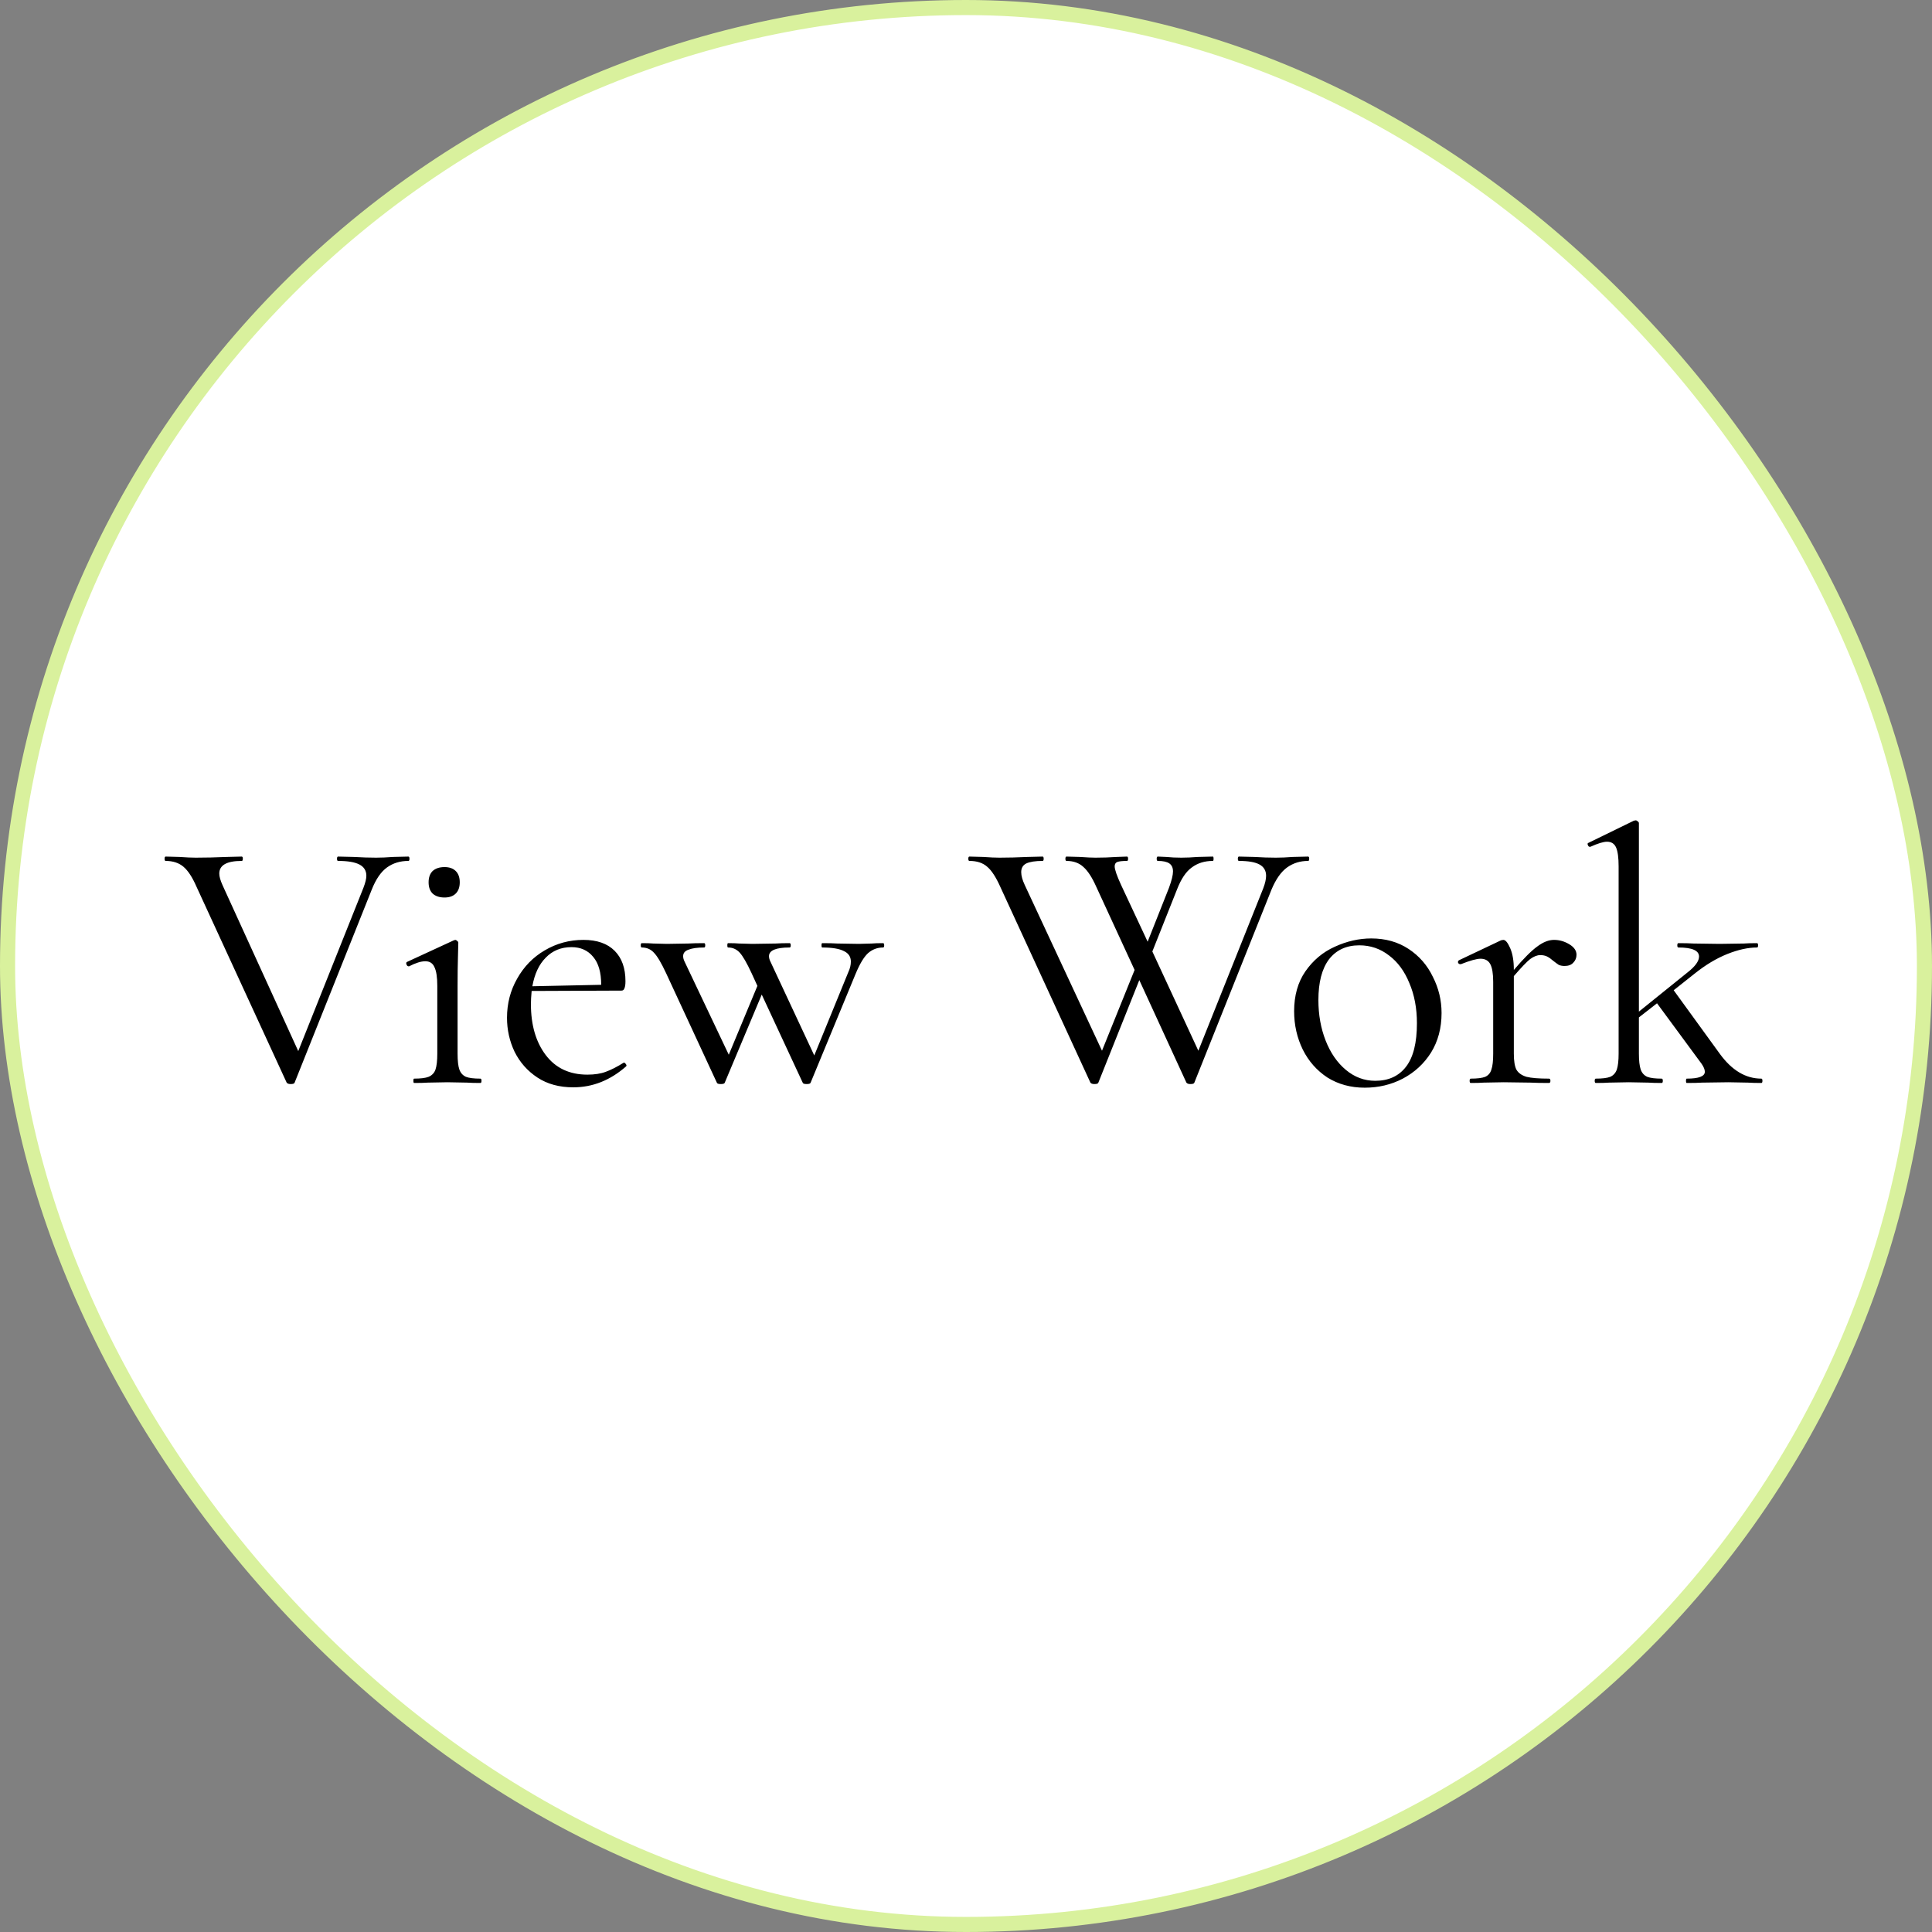 <svg width="512" height="512" viewBox="0 0 512 512" fill="none" xmlns="http://www.w3.org/2000/svg">
<rect x="0" y="0" width="512" height="512" fill="#808080" stroke="none"/>
<rect x="2" y="2" width="508" height="508" rx="254" fill="white"/>
<rect x="2" y="2" width="508" height="508" rx="254" stroke="#D9F19D" stroke-width="4"/>
<path d="M108.224 227C108.416 227 108.512 227.192 108.512 227.576C108.512 227.96 108.416 228.152 108.224 228.152C106.048 228.152 104.16 228.728 102.56 229.88C100.96 231.032 99.616 232.984 98.528 235.736L78.08 286.904C78.016 287.16 77.664 287.288 77.024 287.288C76.512 287.288 76.16 287.16 75.968 286.904L52.064 234.968C50.976 232.472 49.824 230.712 48.608 229.688C47.392 228.664 45.824 228.152 43.904 228.152C43.712 228.152 43.616 227.96 43.616 227.576C43.616 227.192 43.712 227 43.904 227L47.552 227.096C49.344 227.224 50.784 227.288 51.872 227.288C54.432 227.288 57.184 227.224 60.128 227.096L64.064 227C64.256 227 64.352 227.192 64.352 227.576C64.352 227.96 64.256 228.152 64.064 228.152C60.096 228.152 58.112 229.272 58.112 231.512C58.112 232.28 58.4 233.304 58.976 234.584L79.04 278.552L96.32 235.256C96.832 233.912 97.088 232.856 97.088 232.088C97.088 230.744 96.48 229.752 95.264 229.112C94.048 228.472 92.16 228.152 89.6 228.152C89.408 228.152 89.312 227.96 89.312 227.576C89.312 227.192 89.408 227 89.6 227L93.728 227.096C95.904 227.224 97.888 227.288 99.68 227.288C101.024 227.288 102.528 227.224 104.192 227.096L108.224 227ZM117.808 237.848C116.464 237.848 115.408 237.496 114.64 236.792C113.936 236.088 113.584 235.096 113.584 233.816C113.584 232.536 113.936 231.544 114.64 230.84C115.408 230.136 116.464 229.784 117.808 229.784C119.088 229.784 120.08 230.136 120.784 230.84C121.488 231.544 121.84 232.536 121.84 233.816C121.84 235.096 121.488 236.088 120.784 236.792C120.08 237.496 119.088 237.848 117.808 237.848ZM109.744 287C109.616 287 109.552 286.808 109.552 286.424C109.552 286.04 109.616 285.848 109.744 285.848C111.472 285.848 112.752 285.688 113.584 285.368C114.48 284.984 115.088 284.344 115.408 283.448C115.728 282.488 115.888 281.08 115.888 279.224V261.272C115.888 258.968 115.632 257.304 115.12 256.28C114.672 255.256 113.872 254.744 112.72 254.744C111.568 254.744 110.128 255.192 108.4 256.088H108.304C108.048 256.088 107.856 255.928 107.728 255.608C107.6 255.288 107.632 255.064 107.824 254.936L120.304 249.176L120.688 249.08C120.816 249.08 120.976 249.176 121.168 249.368C121.36 249.496 121.456 249.656 121.456 249.848C121.456 250.296 121.424 251.576 121.36 253.688C121.296 255.8 121.264 258.296 121.264 261.176V279.224C121.264 281.144 121.424 282.552 121.744 283.448C122.064 284.344 122.64 284.984 123.472 285.368C124.304 285.688 125.584 285.848 127.312 285.848C127.504 285.848 127.6 286.04 127.6 286.424C127.6 286.808 127.504 287 127.312 287C125.84 287 124.656 286.968 123.76 286.904L118.576 286.808L113.392 286.904C112.496 286.968 111.28 287 109.744 287ZM165.37 281.624C165.562 281.624 165.722 281.752 165.85 282.008C166.042 282.2 166.074 282.392 165.946 282.584C161.722 286.296 157.05 288.152 151.93 288.152C148.218 288.152 145.05 287.288 142.426 285.56C139.802 283.832 137.786 281.56 136.378 278.744C135.034 275.928 134.362 272.92 134.362 269.72C134.362 265.944 135.258 262.488 137.05 259.352C138.842 256.152 141.274 253.656 144.346 251.864C147.482 250.008 150.906 249.08 154.618 249.08C158.202 249.08 160.954 250.04 162.874 251.96C164.794 253.88 165.754 256.568 165.754 260.024C165.754 260.92 165.658 261.56 165.466 261.944C165.338 262.328 165.082 262.52 164.698 262.52L140.89 262.616C140.762 264.024 140.698 265.176 140.698 266.072C140.698 271.64 142.01 276.152 144.634 279.608C147.258 283.064 150.938 284.792 155.674 284.792C157.594 284.792 159.226 284.536 160.57 284.024C161.978 283.512 163.546 282.712 165.274 281.624H165.37ZM151.45 251C148.698 251 146.426 251.928 144.634 253.784C142.842 255.576 141.658 258.104 141.082 261.368L159.322 260.984C159.322 257.72 158.618 255.256 157.21 253.592C155.802 251.864 153.882 251 151.45 251ZM234.03 249.944C234.222 249.944 234.318 250.136 234.318 250.52C234.318 250.904 234.222 251.096 234.03 251.096C232.494 251.096 231.15 251.608 229.998 252.632C228.91 253.656 227.822 255.48 226.734 258.104L214.83 286.904C214.766 287.16 214.414 287.288 213.774 287.288C213.134 287.288 212.782 287.16 212.718 286.904L201.87 263.576L192.078 286.904C192.014 287.16 191.662 287.288 191.022 287.288C190.382 287.288 190.03 287.16 189.966 286.904L176.526 257.912C175.246 255.16 174.158 253.336 173.262 252.44C172.43 251.544 171.374 251.096 170.094 251.096C169.902 251.096 169.806 250.904 169.806 250.52C169.806 250.136 169.902 249.944 170.094 249.944C171.374 249.944 172.366 249.976 173.07 250.04L176.718 250.136L182.478 250.04C183.438 249.976 184.814 249.944 186.606 249.944C186.798 249.944 186.894 250.136 186.894 250.52C186.894 250.904 186.798 251.096 186.606 251.096C184.814 251.096 183.438 251.288 182.478 251.672C181.518 251.992 181.038 252.568 181.038 253.4C181.038 253.848 181.166 254.328 181.422 254.84L193.134 279.512L200.718 261.272L199.182 257.912C197.902 255.16 196.846 253.336 196.014 252.44C195.182 251.544 194.158 251.096 192.942 251.096C192.814 251.096 192.75 250.904 192.75 250.52C192.75 250.136 192.814 249.944 192.942 249.944C194.222 249.944 195.182 249.976 195.822 250.04L199.374 250.136L205.614 250.04C206.51 249.976 207.726 249.944 209.262 249.944C209.454 249.944 209.55 250.136 209.55 250.52C209.55 250.904 209.454 251.096 209.262 251.096C205.614 251.096 203.79 251.864 203.79 253.4C203.79 253.848 203.918 254.328 204.174 254.84L215.79 279.704L224.814 257.624C225.262 256.664 225.486 255.736 225.486 254.84C225.486 253.56 224.878 252.632 223.662 252.056C222.446 251.416 220.526 251.096 217.902 251.096C217.774 251.096 217.71 250.904 217.71 250.52C217.71 250.136 217.774 249.944 217.902 249.944C219.63 249.944 220.942 249.976 221.838 250.04L227.598 250.136L231.054 250.04C231.694 249.976 232.686 249.944 234.03 249.944ZM346.664 227C346.856 227 346.952 227.192 346.952 227.576C346.952 227.96 346.856 228.152 346.664 228.152C344.552 228.152 342.696 228.728 341.096 229.88C339.496 231.032 338.12 232.984 336.968 235.736L316.52 286.904C316.456 287.16 316.104 287.288 315.464 287.288C314.952 287.288 314.6 287.16 314.408 286.904L301.928 259.736L291.08 286.904C291.016 287.16 290.664 287.288 290.024 287.288C289.512 287.288 289.16 287.16 288.968 286.904L265.064 234.968C263.912 232.408 262.76 230.648 261.608 229.688C260.456 228.664 258.888 228.152 256.904 228.152C256.712 228.152 256.616 227.96 256.616 227.576C256.616 227.192 256.712 227 256.904 227L260.552 227.096C262.344 227.224 263.784 227.288 264.872 227.288C267.176 227.288 269.672 227.224 272.36 227.096L276.296 227C276.488 227 276.584 227.192 276.584 227.576C276.584 227.96 276.488 228.152 276.296 228.152C274.376 228.152 272.936 228.376 271.976 228.824C271.08 229.272 270.632 230.04 270.632 231.128C270.632 232.088 270.952 233.24 271.592 234.584L292.04 278.456L300.68 257.048L290.504 234.968C289.416 232.536 288.296 230.808 287.144 229.784C285.992 228.696 284.488 228.152 282.632 228.152C282.44 228.152 282.344 227.96 282.344 227.576C282.344 227.192 282.44 227 282.632 227L286.184 227.096C287.976 227.224 289.352 227.288 290.312 227.288C292.168 227.288 294.056 227.224 295.976 227.096L298.664 227C298.856 227 298.952 227.192 298.952 227.576C298.952 227.96 298.856 228.152 298.664 228.152C297.448 228.152 296.584 228.248 296.072 228.44C295.624 228.632 295.4 229.016 295.4 229.592C295.4 230.424 295.976 232.088 297.128 234.584L304.136 249.56L309.8 235.256C310.504 233.336 310.856 231.896 310.856 230.936C310.856 229.976 310.536 229.272 309.896 228.824C309.256 228.376 308.232 228.152 306.824 228.152C306.632 228.152 306.536 227.96 306.536 227.576C306.536 227.192 306.632 227 306.824 227L309.032 227.096C310.312 227.224 311.656 227.288 313.064 227.288C314.344 227.288 315.816 227.224 317.48 227.096L321.416 227C321.544 227 321.608 227.192 321.608 227.576C321.608 227.96 321.544 228.152 321.416 228.152C319.24 228.152 317.384 228.728 315.848 229.88C314.312 230.968 313 232.92 311.912 235.736L305.384 252.152L317.576 278.456L334.76 235.448C335.272 234.104 335.528 232.984 335.528 232.088C335.528 230.744 334.952 229.752 333.8 229.112C332.648 228.472 330.824 228.152 328.328 228.152C328.136 228.152 328.04 227.96 328.04 227.576C328.04 227.192 328.136 227 328.328 227L332.36 227.096C334.408 227.224 336.328 227.288 338.12 227.288C339.464 227.288 340.968 227.224 342.632 227.096L346.664 227ZM361.676 288.248C357.964 288.248 354.668 287.352 351.788 285.56C348.972 283.704 346.796 281.24 345.26 278.168C343.724 275.032 342.956 271.64 342.956 267.992C342.956 263.832 343.948 260.312 345.932 257.432C347.98 254.488 350.572 252.312 353.708 250.904C356.908 249.432 360.14 248.696 363.404 248.696C367.18 248.696 370.476 249.624 373.292 251.48C376.108 253.336 378.252 255.8 379.724 258.872C381.26 261.88 382.028 265.08 382.028 268.472C382.028 272.44 381.1 275.928 379.244 278.936C377.388 281.88 374.892 284.184 371.756 285.848C368.684 287.448 365.324 288.248 361.676 288.248ZM364.46 286.424C367.98 286.424 370.7 285.176 372.62 282.68C374.54 280.184 375.5 276.344 375.5 271.16C375.5 267.192 374.828 263.64 373.484 260.504C372.204 257.368 370.412 254.936 368.108 253.208C365.804 251.416 363.18 250.52 360.236 250.52C356.78 250.52 354.092 251.768 352.172 254.264C350.316 256.76 349.388 260.344 349.388 265.016C349.388 268.92 350.028 272.504 351.308 275.768C352.588 279.032 354.38 281.624 356.684 283.544C358.988 285.464 361.58 286.424 364.46 286.424ZM411.838 249.08C413.246 249.08 414.59 249.464 415.87 250.232C417.15 251 417.79 251.928 417.79 253.016C417.79 253.848 417.502 254.552 416.926 255.128C416.414 255.704 415.646 255.992 414.622 255.992C414.046 255.992 413.534 255.896 413.086 255.704C412.702 255.448 412.222 255.096 411.646 254.648C411.069 254.136 410.526 253.752 410.014 253.496C409.502 253.24 408.894 253.112 408.19 253.112C407.358 253.112 406.462 253.464 405.502 254.168C404.606 254.872 403.166 256.376 401.182 258.68V279.224C401.182 281.144 401.406 282.552 401.854 283.448C402.366 284.344 403.262 284.984 404.542 285.368C405.822 285.688 407.806 285.848 410.494 285.848C410.75 285.848 410.878 286.04 410.878 286.424C410.878 286.808 410.75 287 410.494 287C408.446 287 406.814 286.968 405.598 286.904L398.494 286.808L393.214 286.904C392.382 286.968 391.23 287 389.758 287C389.566 287 389.47 286.808 389.47 286.424C389.47 286.04 389.566 285.848 389.758 285.848C391.486 285.848 392.766 285.688 393.598 285.368C394.43 284.984 394.974 284.344 395.23 283.448C395.55 282.552 395.71 281.144 395.71 279.224V260.216C395.71 258.04 395.454 256.472 394.942 255.512C394.43 254.552 393.566 254.072 392.35 254.072C391.326 254.072 389.598 254.552 387.166 255.512H386.974C386.718 255.512 386.526 255.384 386.398 255.128C386.334 254.808 386.43 254.584 386.686 254.456L397.822 249.176L398.398 249.08C398.974 249.08 399.582 249.816 400.222 251.288C400.862 252.76 401.182 254.648 401.182 256.952V257.048C403.806 253.976 405.886 251.896 407.422 250.808C408.958 249.656 410.43 249.08 411.838 249.08ZM466.774 285.848C466.966 285.848 467.062 286.04 467.062 286.424C467.062 286.808 466.966 287 466.774 287C465.302 287 464.118 286.968 463.222 286.904L458.038 286.808L451.126 286.904C450.102 286.968 448.726 287 446.998 287C446.87 287 446.806 286.808 446.806 286.424C446.806 286.04 446.87 285.848 446.998 285.848C450.198 285.848 451.798 285.24 451.798 284.024C451.798 283.448 451.51 282.744 450.934 281.912L439.126 265.88L434.326 269.624V279.224C434.326 281.08 434.486 282.488 434.806 283.448C435.126 284.344 435.702 284.984 436.534 285.368C437.366 285.688 438.646 285.848 440.374 285.848C440.566 285.848 440.662 286.04 440.662 286.424C440.662 286.808 440.566 287 440.374 287C438.902 287 437.718 286.968 436.822 286.904L431.638 286.808L426.454 286.904C425.558 286.968 424.374 287 422.902 287C422.71 287 422.614 286.808 422.614 286.424C422.614 286.04 422.71 285.848 422.902 285.848C424.63 285.848 425.91 285.688 426.742 285.368C427.574 284.984 428.15 284.344 428.47 283.448C428.79 282.488 428.95 281.08 428.95 279.224V229.592C428.95 227.288 428.726 225.624 428.278 224.6C427.83 223.576 427.03 223.064 425.878 223.064C424.918 223.064 423.446 223.512 421.462 224.408H421.27C421.078 224.408 420.918 224.248 420.79 223.928C420.662 223.608 420.726 223.416 420.982 223.352L432.982 217.496L433.462 217.4C433.654 217.4 433.846 217.496 434.038 217.688C434.23 217.816 434.326 217.976 434.326 218.168V268.088L447.19 257.72C449.238 256.12 450.262 254.712 450.262 253.496C450.262 251.896 448.438 251.096 444.79 251.096C444.598 251.096 444.502 250.904 444.502 250.52C444.502 250.136 444.598 249.944 444.79 249.944C446.518 249.944 447.83 249.976 448.726 250.04L455.734 250.136L462.166 250.04C462.998 249.976 464.15 249.944 465.622 249.944C465.814 249.944 465.91 250.136 465.91 250.52C465.91 250.904 465.814 251.096 465.622 251.096C463.254 251.096 460.63 251.672 457.75 252.824C454.87 253.976 451.99 255.704 449.11 258.008L443.542 262.424L455.734 279.224C458.934 283.64 462.614 285.848 466.774 285.848Z" fill="black"/>
</svg>

